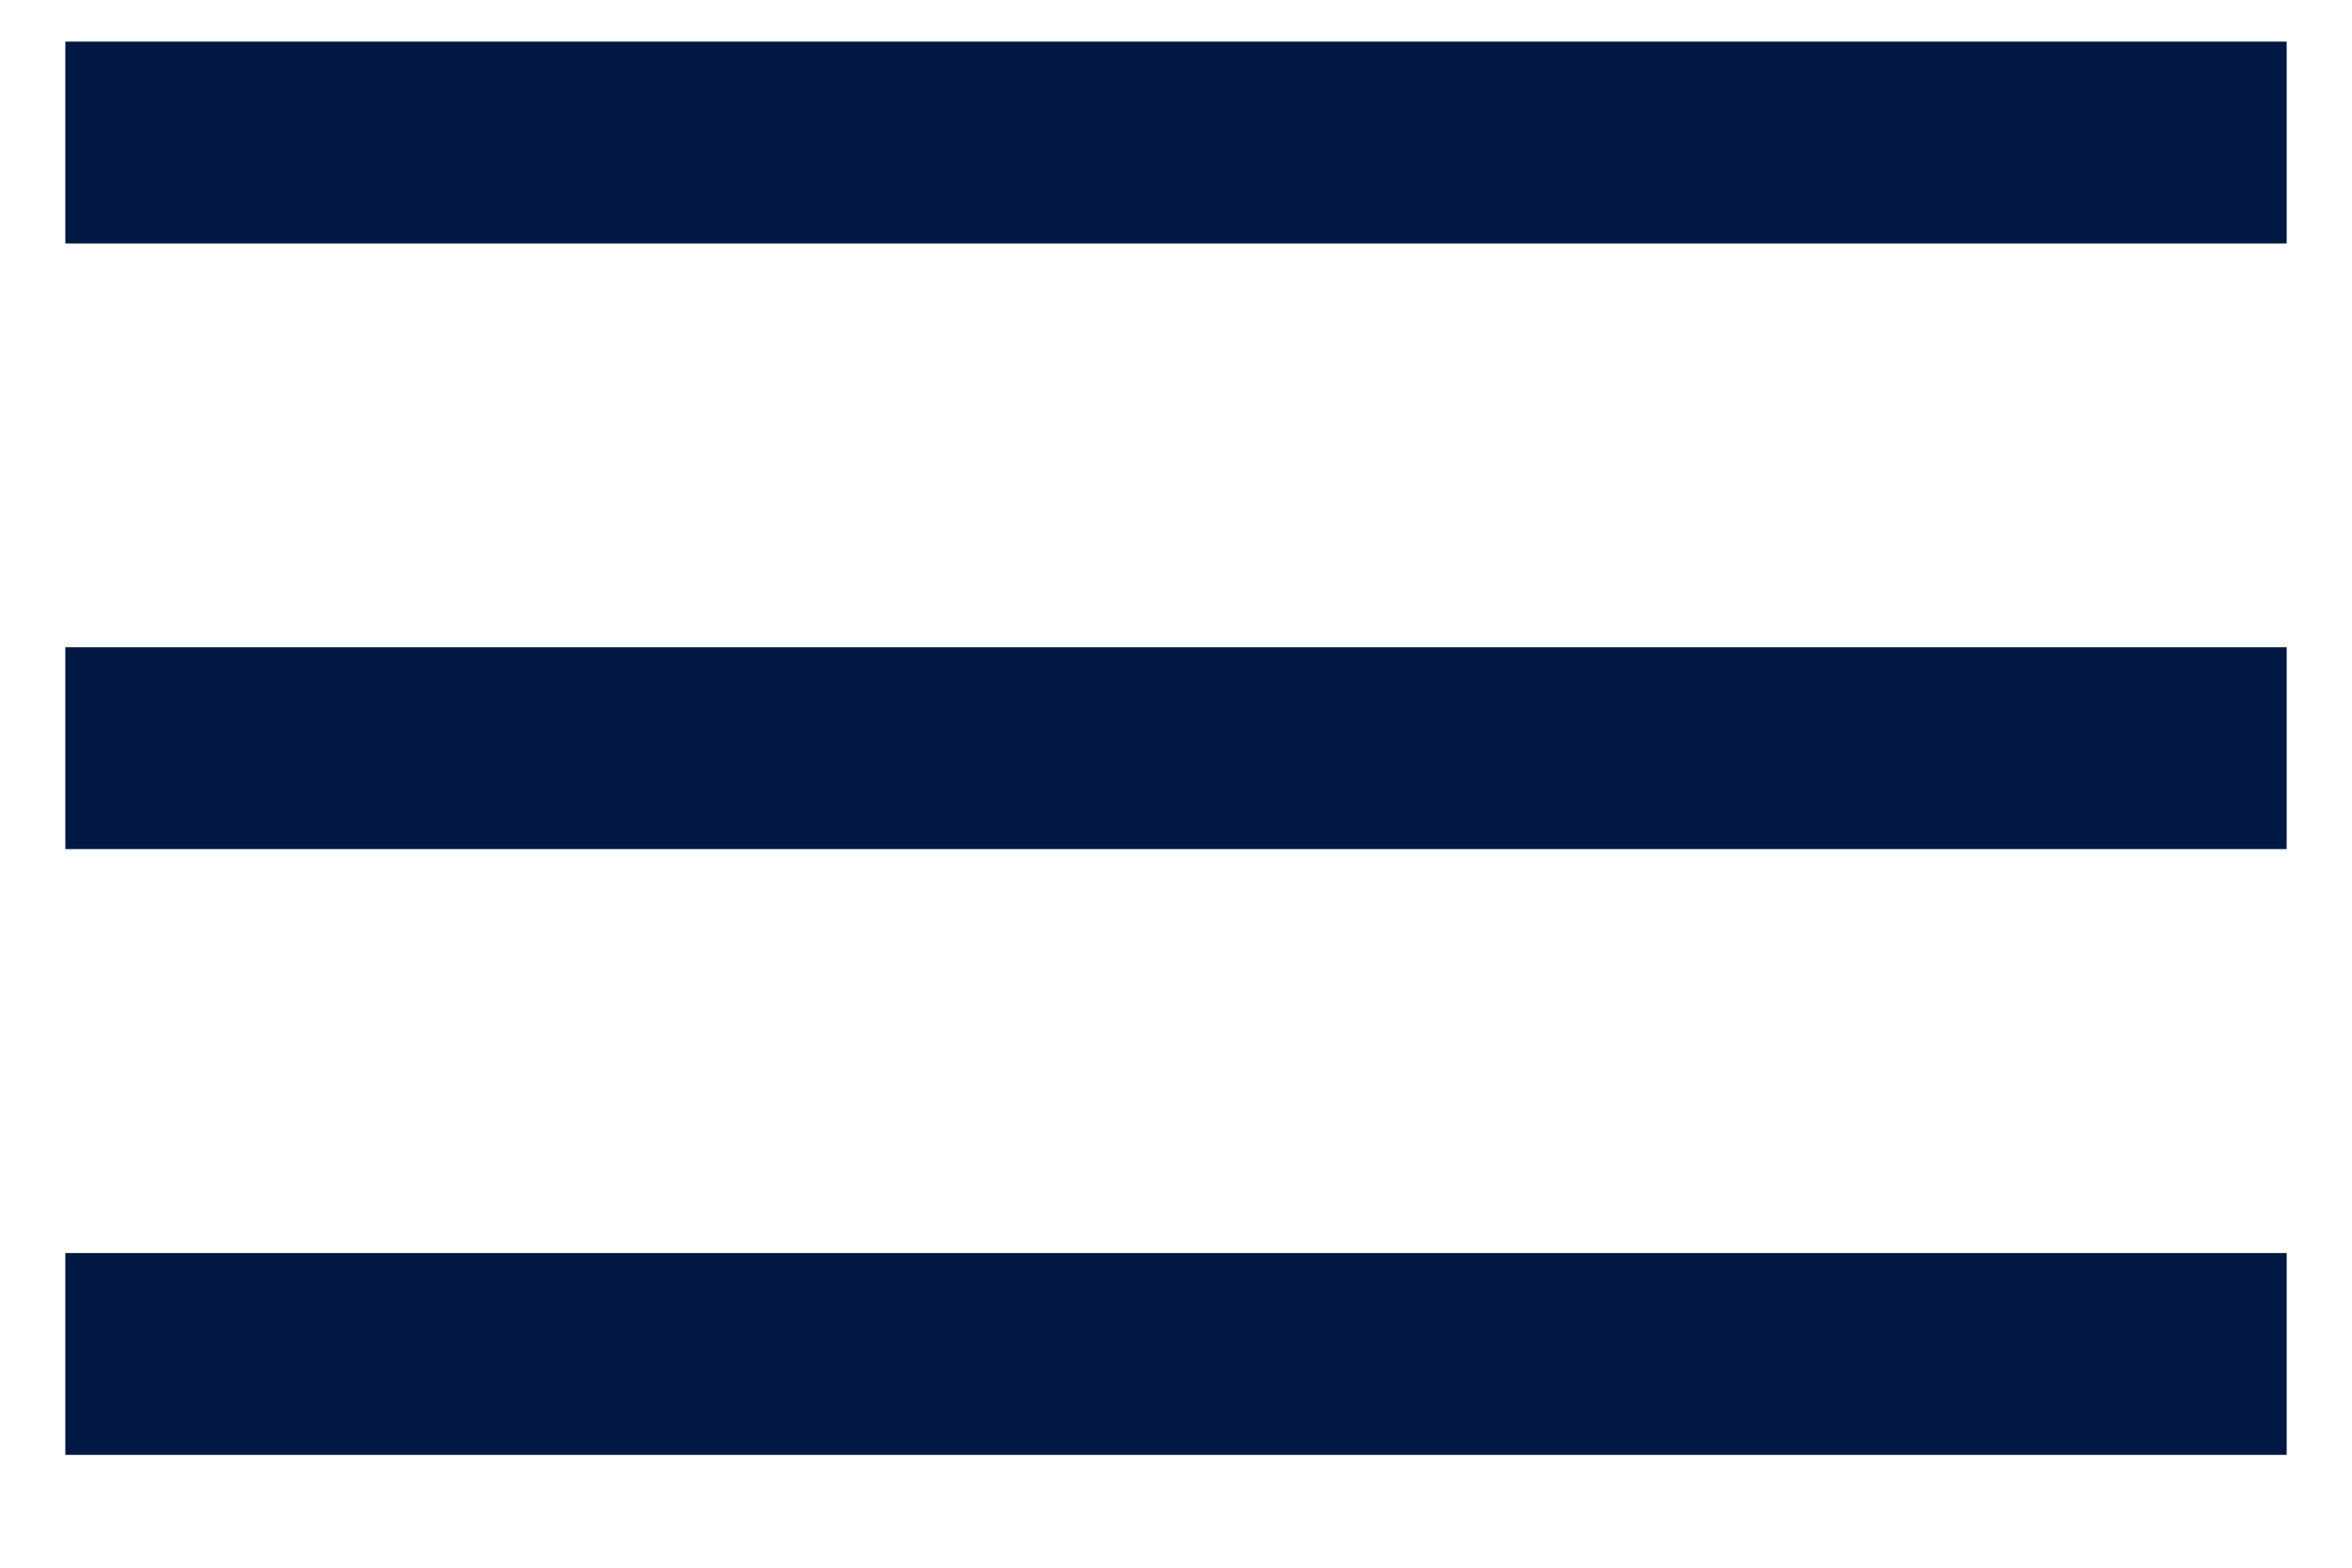 <svg width="18" height="12" viewBox="0 0 18 12" fill="none" xmlns="http://www.w3.org/2000/svg">
<line x1="0.5" y1="1.091" x2="17.5" y2="1.091" stroke="#011942" stroke-width="1.545"/>
<line x1="0.5" y1="5.727" x2="17.5" y2="5.727" stroke="#011942" stroke-width="1.545"/>
<line x1="0.5" y1="10.364" x2="17.5" y2="10.364" stroke="#011942" stroke-width="1.545"/>
</svg>
